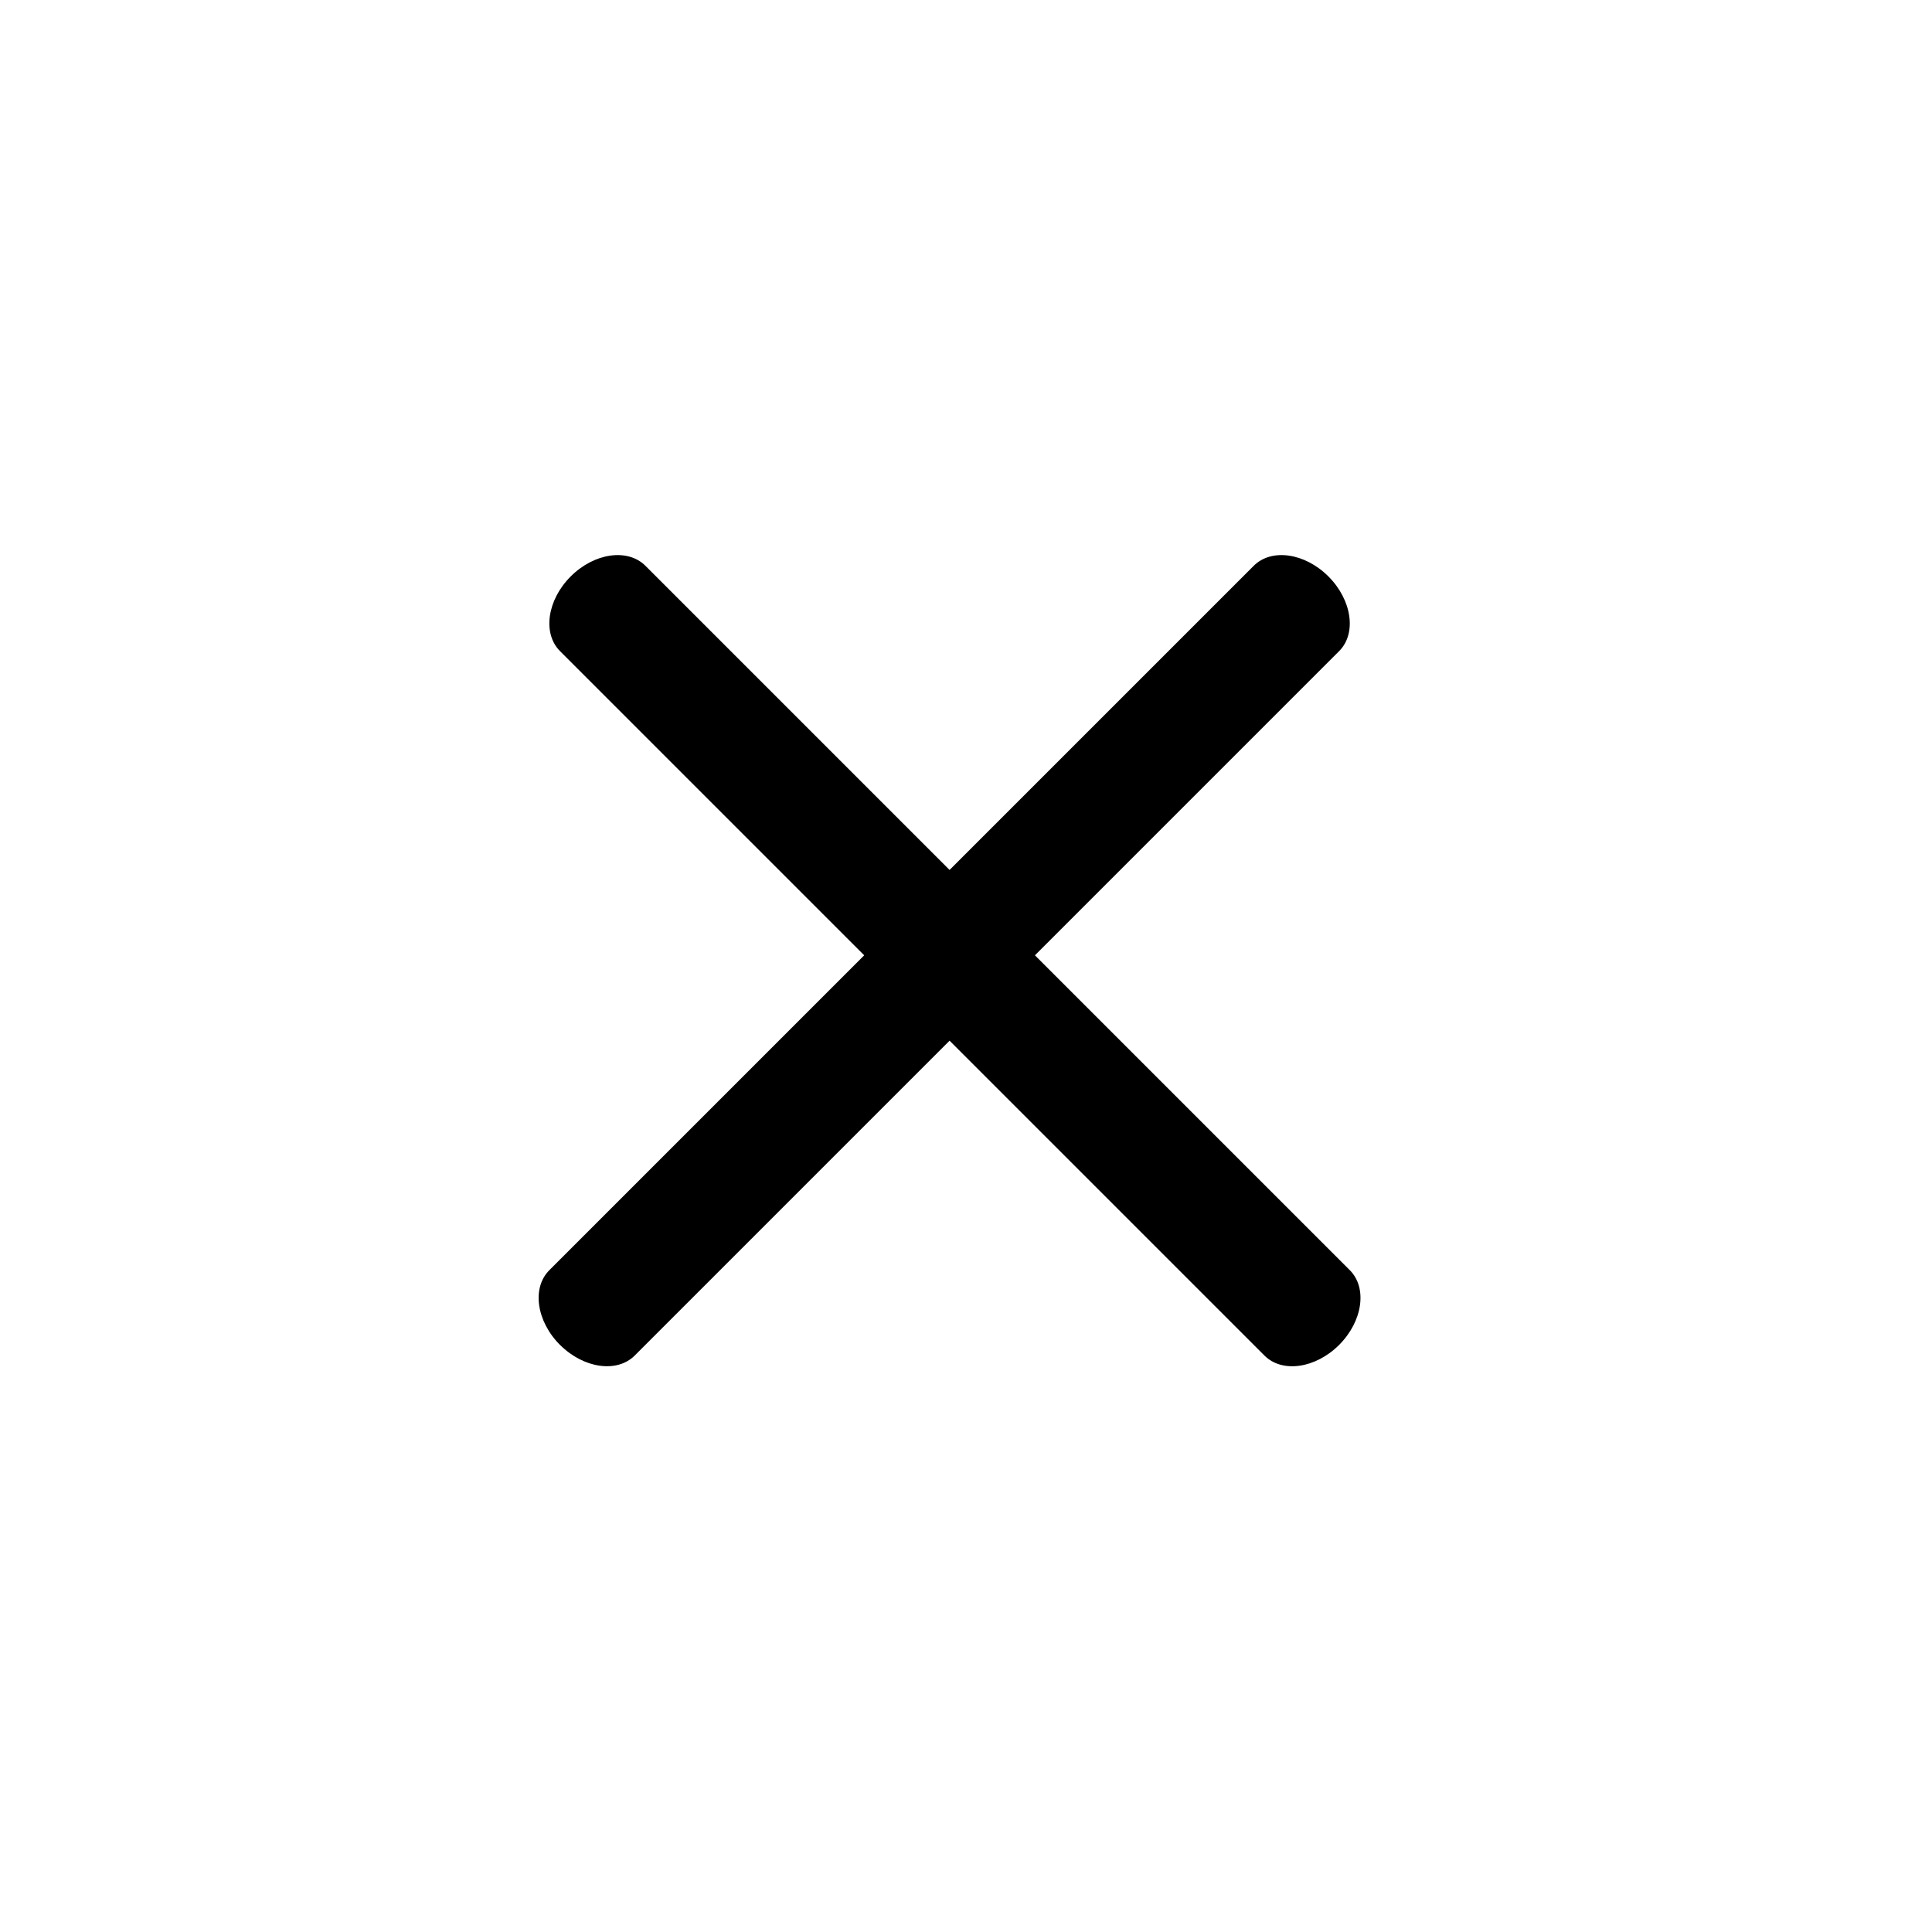 <svg xmlns="http://www.w3.org/2000/svg" width="32" height="32" viewBox="0 0 32 32">
  <path d="M9.275 22.276c-.39-.391-.47-.945-.176-1.238L20.766 9.371c.293-.293.847-.214 1.237.177.39.39.47.944.177 1.237L10.513 22.452c-.293.293-.847.214-1.238-.177z"/>
  <path d="M9.452 9.548c.39-.391.945-.47 1.238-.177l11.667 11.667c.293.293.214.847-.177 1.238-.39.39-.944.47-1.237.176L9.276 10.785c-.293-.293-.214-.847.176-1.237z"/>
</svg>
